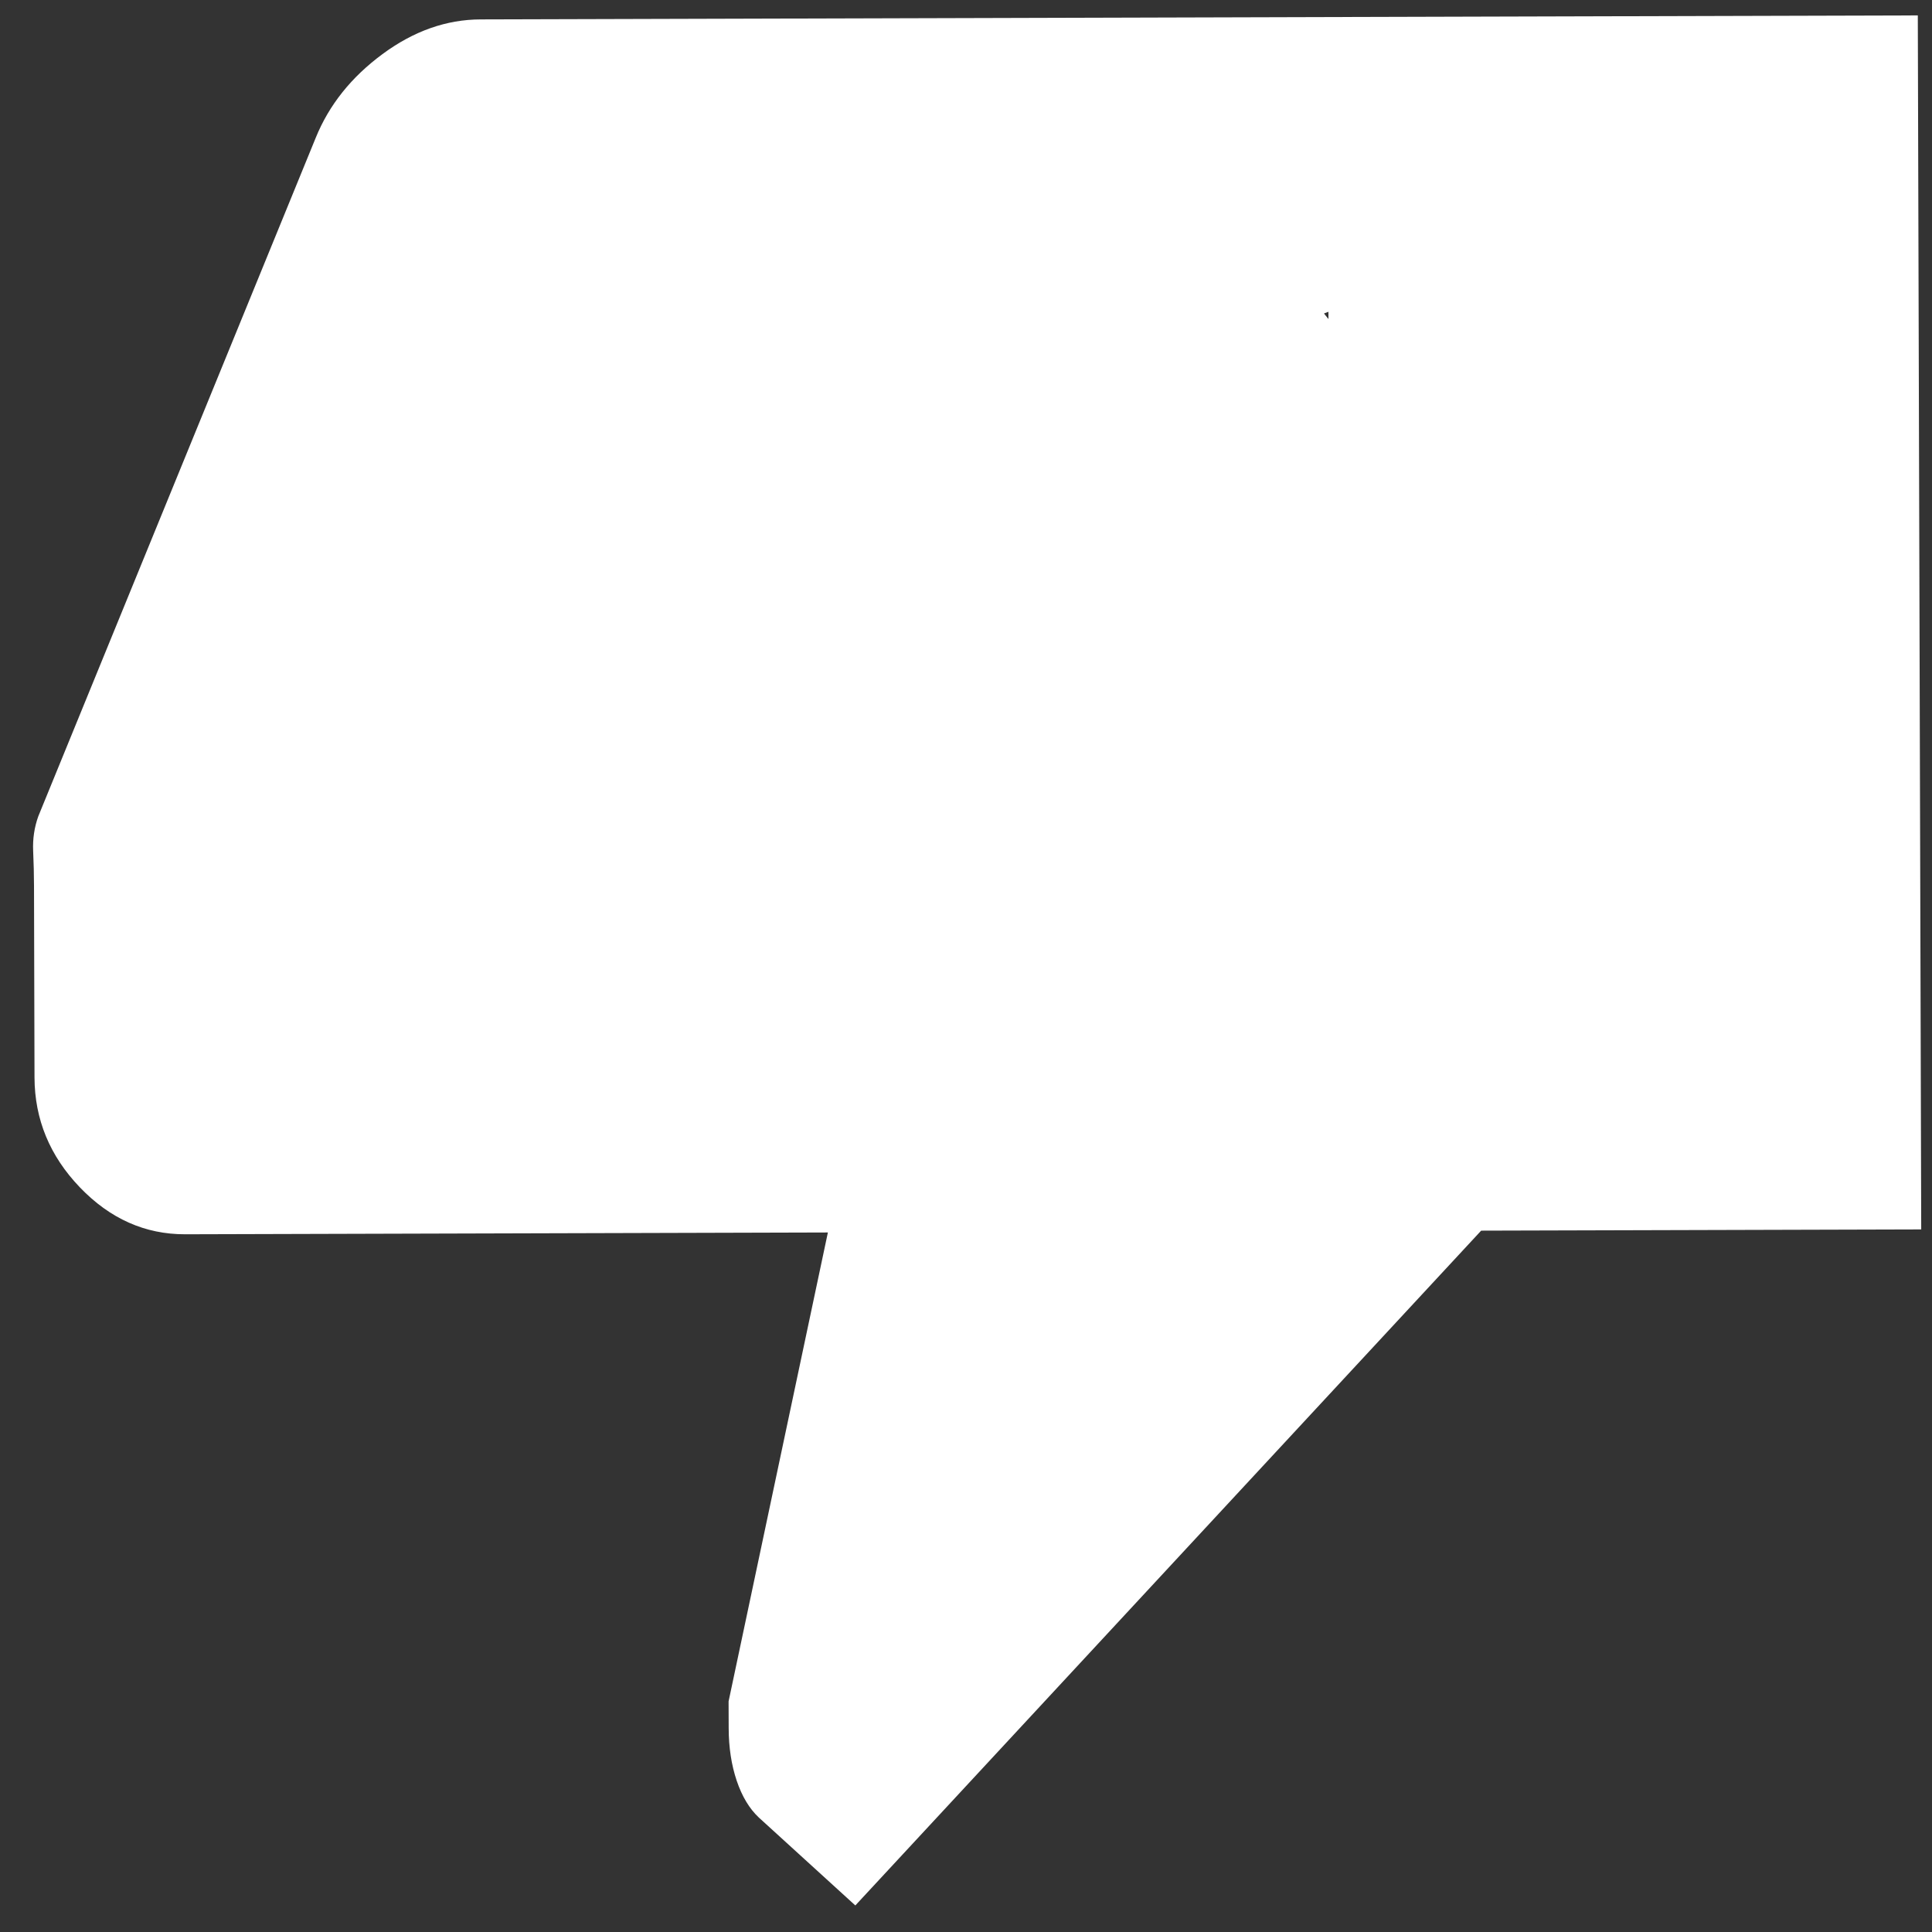 <svg width="43" height="43" viewBox="0 0 43 43" fill="none" xmlns="http://www.w3.org/2000/svg">
<rect x="0" y="0" width="43" height="43" fill="#333333" stroke="none"/>
<path d="M10.697 0.432L32.891 0.37L32.966 27.39L19.037 42.409L16.892 40.455C16.68 40.257 16.515 39.983 16.397 39.634C16.279 39.284 16.219 38.893 16.218 38.462L16.216 37.867L18.426 27.431L4.121 27.471C3.229 27.473 2.448 27.125 1.778 26.427C1.108 25.729 0.771 24.913 0.768 23.98L0.757 19.715C0.756 19.467 0.75 19.208 0.738 18.94C0.726 18.671 0.764 18.415 0.852 18.169L7.027 3.067C7.323 2.337 7.819 1.716 8.513 1.204C9.207 0.691 9.935 0.434 10.697 0.432ZM29.558 3.879L10.272 3.933L4.098 19.315L4.111 23.97L22.595 23.919L19.956 36.491L29.62 25.929L29.558 3.879ZM32.966 27.39L32.956 23.89L39.407 23.872L39.351 3.852L32.9 3.87L32.891 0.37L42.684 0.343L42.76 27.363L32.966 27.39Z" fill="white"/>
<path d="M14.766 12.457C15.062 12.255 15.474 12.094 17.001 11.848C18.267 11.643 20.539 11.338 21.925 11.107C23.311 10.876 23.745 10.742 24.44 10.444C26.097 9.731 27.21 9.159 27.486 9.035C27.608 8.979 27.658 8.871 27.645 8.764C27.632 8.657 27.544 8.538 27.369 8.458C26.961 8.27 26.108 8.294 23.985 8.469C22.417 8.598 19.877 9.026 18.452 9.218C16.806 9.44 16.395 9.373 15.819 9.122C14.727 8.649 14.042 7.951 13.793 7.655C13.544 7.358 13.165 7.166 12.511 6.897C10.493 6.067 10.116 5.946 9.858 5.689C9.796 5.628 9.729 5.589 12.128 5.419C14.528 5.249 19.391 4.955 22.227 4.853C25.064 4.751 25.725 4.85 26.157 4.9C27.426 5.046 28.551 4.666 28.741 4.577C28.777 4.56 28.678 4.581 27.518 5.038C26.357 5.496 24.134 6.384 21.076 7.137C18.019 7.89 14.194 8.48 12.163 8.784C10.131 9.089 10.008 9.089 9.935 9.13C9.801 9.206 9.784 9.445 9.521 9.969C8.935 11.135 8.3 12.09 7.983 12.491C7.754 12.781 7.585 12.945 7.202 14.241C6.842 15.461 6.236 17.85 5.901 19.366C5.442 21.439 5.574 22.118 5.696 22.227C6.076 22.57 7.368 22.411 8.09 22.231C8.242 22.193 8.365 22.053 8.897 21.496C9.43 20.939 10.352 19.929 10.989 19.136C12.022 17.849 12.396 16.954 12.602 16.408C12.964 15.445 12.879 14.604 12.416 13.5C11.481 11.27 11.185 10.791 11.228 10.42C11.23 10.401 11.27 10.52 11.291 11.313C11.313 12.105 11.334 13.589 11.336 14.426C11.338 15.41 11.269 15.644 11.154 15.791C10.784 16.262 9.834 15.853 9.407 15.666C9.24 15.593 9.134 15.461 9.108 15.382C8.925 14.81 10.9 16.395 12.479 16.739C12.925 16.836 13.425 16.772 13.982 16.697C14.538 16.622 15.146 16.477 16.85 15.685C18.553 14.893 21.336 13.459 23.774 12.499C26.213 11.539 28.224 11.095 29.219 10.92C30.214 10.745 30.132 10.85 29.445 11.5C28.759 12.15 27.469 13.342 26.659 14.047C25.849 14.751 25.556 14.933 25.208 15.122C24.861 15.312 24.467 15.503 22.488 16.076C20.51 16.649 16.959 17.596 14.722 18.139C12.485 18.682 11.668 18.792 11.301 18.893C10.933 18.994 11.038 19.084 11.768 19.144C12.499 19.205 13.851 19.234 15.911 19.079C17.97 18.924 20.695 18.583 22.373 18.328C24.052 18.074 24.601 17.914 25.321 17.643C26.932 17.035 27.868 16.54 28.009 16.317C28.108 16.16 28.22 15.89 28.153 15.855C28.086 15.82 27.825 16.022 26.575 16.716C25.325 17.411 23.093 18.593 21.488 19.36C19.884 20.127 18.974 20.443 17.748 20.769C16.524 21.095 15.012 21.421 13.888 21.727C12.764 22.032 12.074 22.308 11.819 22.425C11.564 22.542 11.766 22.492 12.942 22.342C14.119 22.192 16.265 21.942 18.046 21.622C19.828 21.301 21.179 20.916 22.174 20.661C23.169 20.407 23.767 20.294 24.481 20.094C26.024 19.662 27.358 19.238 28.132 19.167C28.393 19.143 28.389 19.275 28.268 19.448C27.953 19.901 27.456 20.297 26.823 20.742C26.415 21.03 25.775 21.366 25.028 21.688C23.464 22.361 22.213 22.747 21.64 23.029C21.416 23.138 21.319 23.159 22.186 23.148C23.053 23.137 24.884 23.087 26.253 22.959C28.489 22.751 29.597 22.414 29.987 22.46C30.14 22.478 30.175 22.614 30.189 22.718C30.215 22.923 30.109 23.157 29.968 23.41C29.797 23.653 28.838 24.477 27.494 25.562C27.014 25.944 26.945 25.984 26.845 26.025" stroke="white" stroke-width="5" stroke-linecap="round"/>
<path d="M24.412 26.164C24.258 26.286 23.481 27.04 23.203 27.178C23.008 27.274 23.946 27.532 24.821 27.745C25.714 27.962 26.592 27.968 27.116 28.032C27.666 28.1 25.37 29.122 23.96 29.962C22.86 30.618 22.776 31.36 22.073 32.66C21.395 33.509 20.989 33.835 20.758 34.162C20.716 34.251 20.693 34.334 20.651 34.438" stroke="white" stroke-width="5" stroke-linecap="round"/>
<path d="M34.208 11.412C34.208 11.406 34.208 11.401 34.254 10.423C34.3 9.446 34.393 7.496 34.389 6.484C34.385 5.472 34.281 5.457 34.176 5.444C34.072 5.431 33.971 5.421 33.936 5.376C33.859 5.281 35.078 4.967 36.97 4.569C37.756 4.404 38.165 4.208 38.378 4.174C38.592 4.139 38.591 4.245 38.484 5.848C38.377 7.451 38.163 10.549 38.065 12.574C37.967 14.6 37.991 15.46 37.973 16.184C37.941 17.475 37.847 18.694 37.891 19.794C37.919 20.517 37.985 21.528 37.889 22.562C37.861 22.866 37.593 22.664 36.807 21.268C36.021 19.873 34.653 17.274 33.935 15.898C33.18 14.451 33.14 14.213 33.103 13.851C33.083 13.646 33.091 13.393 33.086 14.556C33.081 15.72 33.071 18.307 33.077 19.698C33.086 21.654 33.467 22.404 33.579 22.563C33.645 22.626 33.732 22.656 33.827 22.671C33.922 22.686 34.022 22.686 34.295 22.539" stroke="white" stroke-width="5" stroke-linecap="round"/>
</svg>
